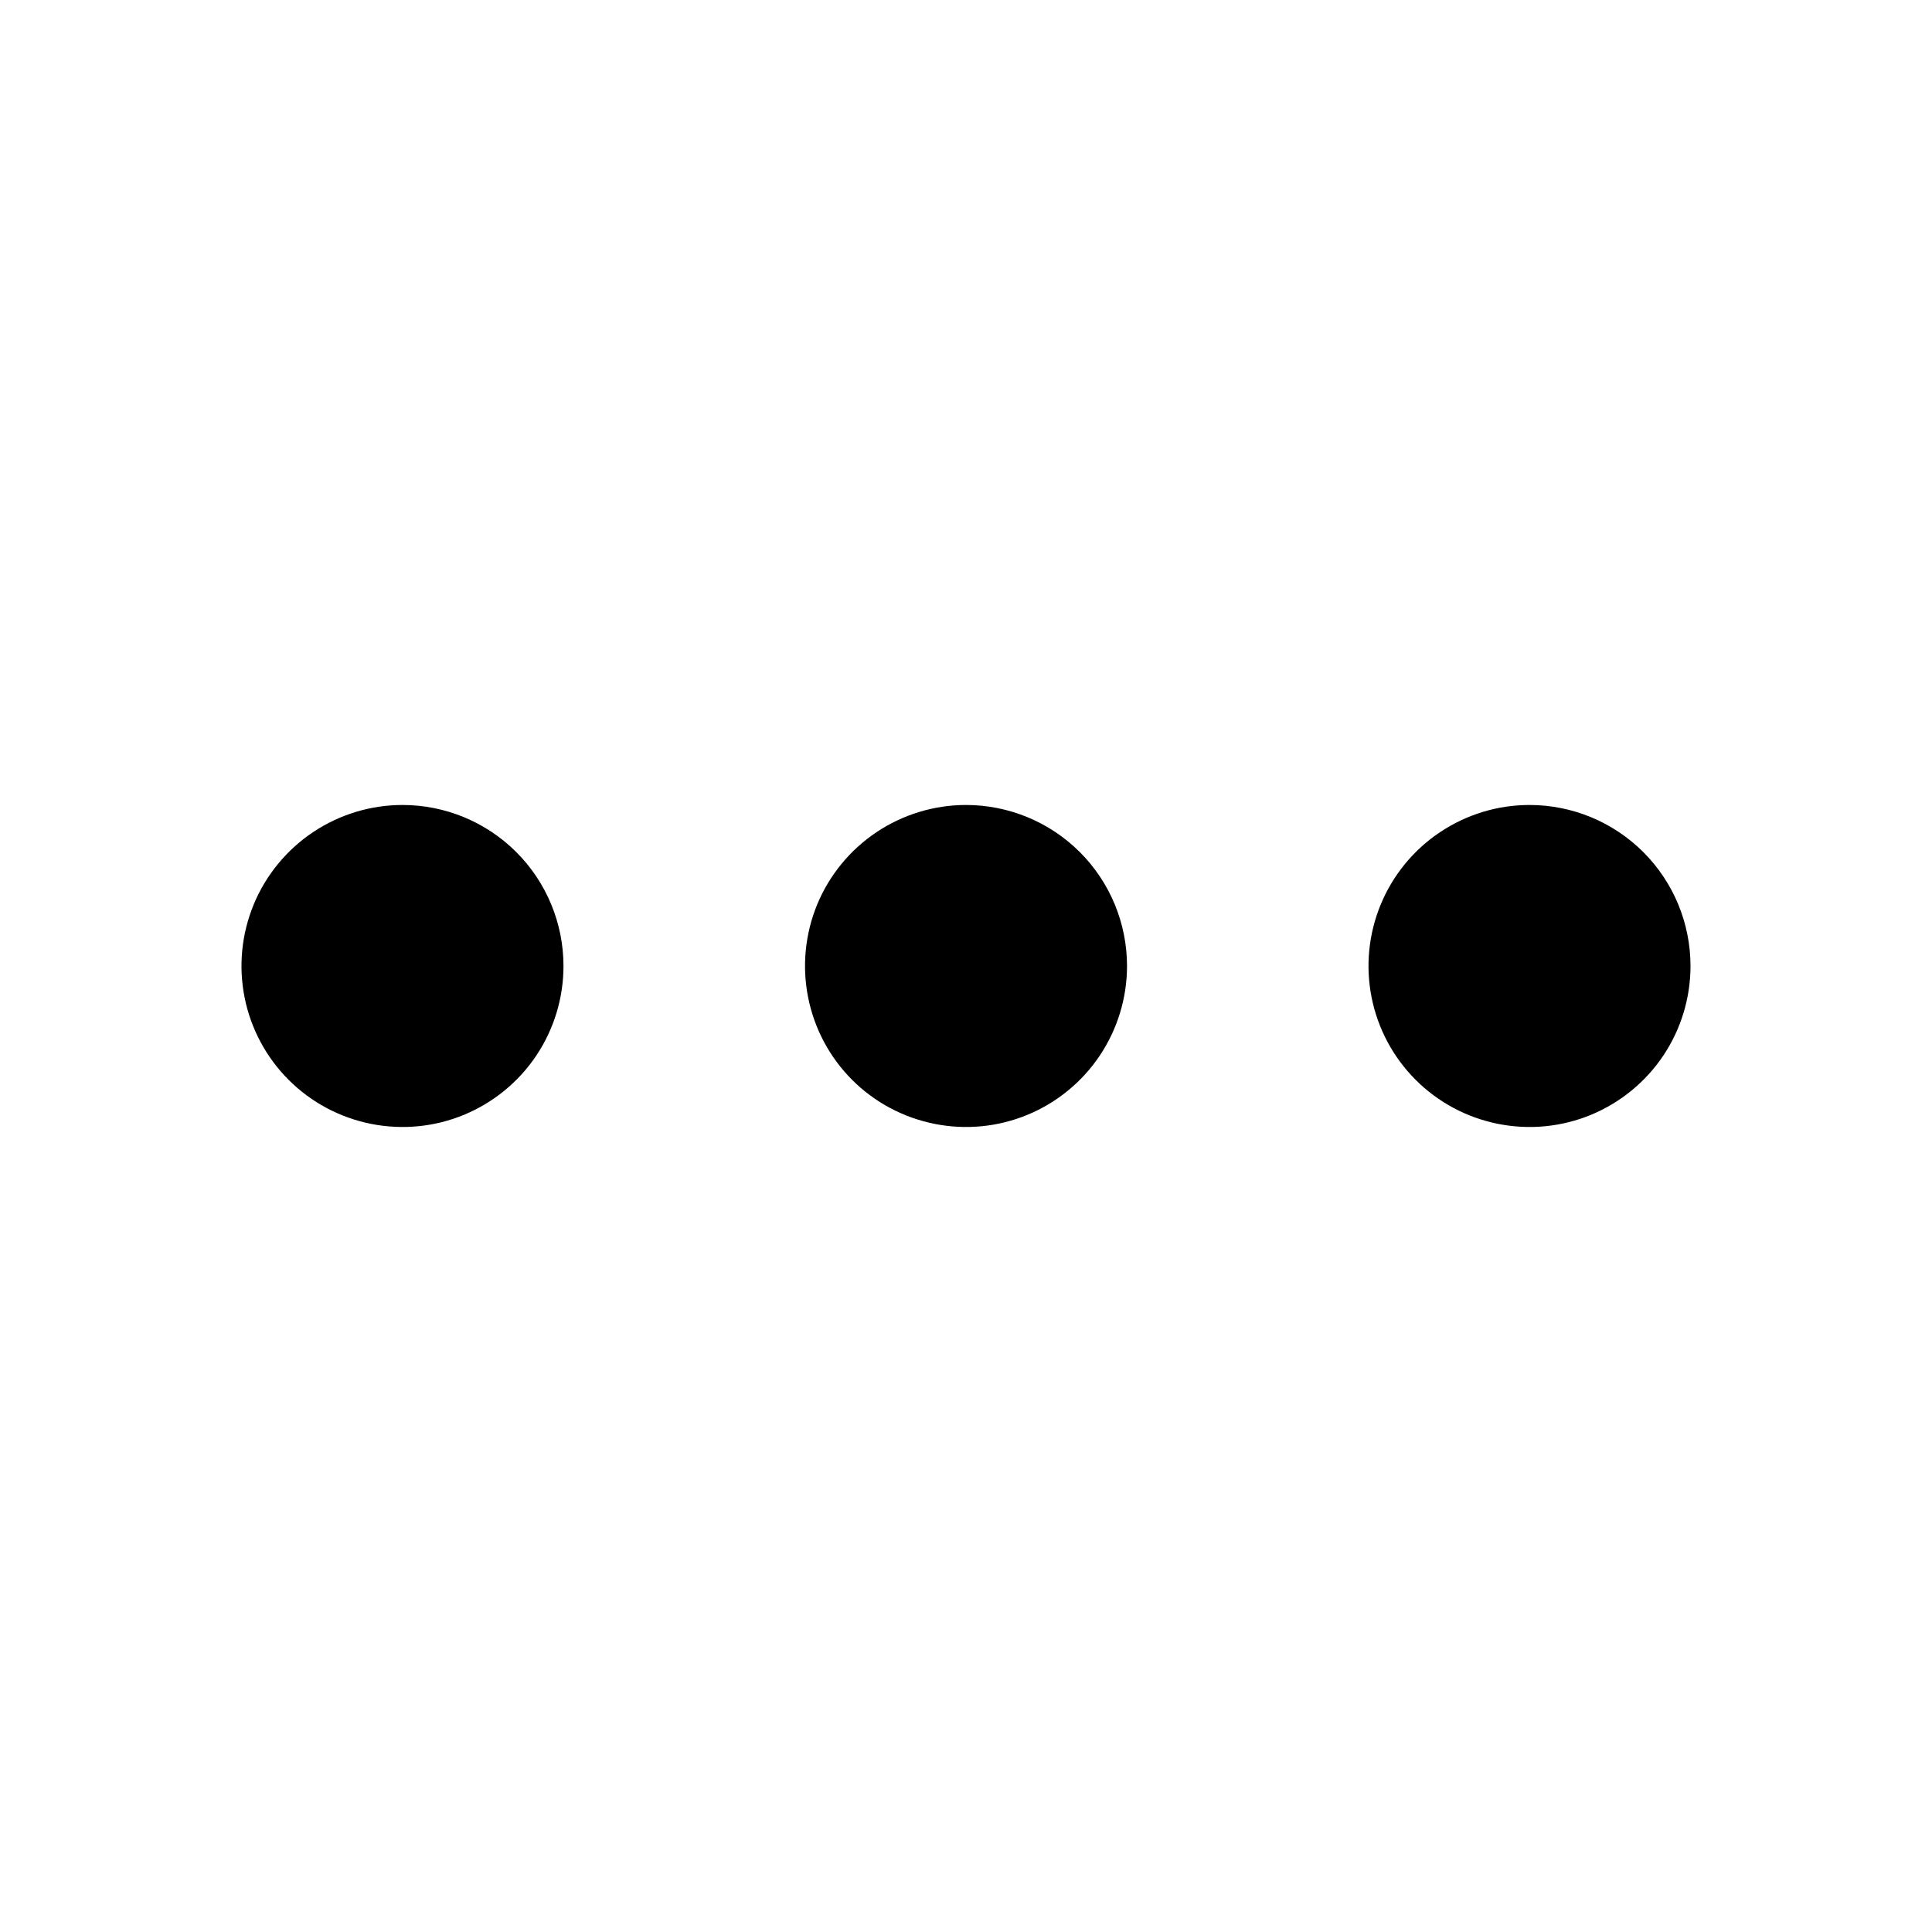 <svg width="32" height="32" viewBox="0 0 32 32" fill="none" xmlns="http://www.w3.org/2000/svg">
<path d="M16 13.333C15.473 13.333 14.957 13.49 14.518 13.783C14.08 14.076 13.738 14.492 13.536 14.979C13.335 15.467 13.282 16.003 13.385 16.52C13.488 17.038 13.741 17.513 14.114 17.886C14.487 18.259 14.963 18.512 15.48 18.615C15.997 18.718 16.533 18.666 17.02 18.464C17.508 18.262 17.924 17.92 18.217 17.482C18.51 17.043 18.667 16.527 18.667 16C18.667 15.293 18.386 14.614 17.886 14.114C17.386 13.614 16.707 13.333 16 13.333ZM6.667 13.333C6.139 13.333 5.624 13.49 5.185 13.783C4.747 14.076 4.405 14.492 4.203 14.979C4.001 15.467 3.948 16.003 4.051 16.52C4.154 17.038 4.408 17.513 4.781 17.886C5.154 18.259 5.629 18.512 6.146 18.615C6.664 18.718 7.2 18.666 7.687 18.464C8.174 18.262 8.591 17.92 8.884 17.482C9.177 17.043 9.333 16.527 9.333 16C9.333 15.293 9.052 14.614 8.552 14.114C8.052 13.614 7.374 13.333 6.667 13.333ZM25.333 13.333C24.806 13.333 24.29 13.49 23.852 13.783C23.413 14.076 23.072 14.492 22.87 14.979C22.668 15.467 22.615 16.003 22.718 16.52C22.821 17.038 23.075 17.513 23.448 17.886C23.821 18.259 24.296 18.512 24.813 18.615C25.33 18.718 25.867 18.666 26.354 18.464C26.841 18.262 27.258 17.92 27.551 17.482C27.844 17.043 28 16.527 28 16C28 15.293 27.719 14.614 27.219 14.114C26.719 13.614 26.041 13.333 25.333 13.333Z" fill="currentColor"/>
</svg>
